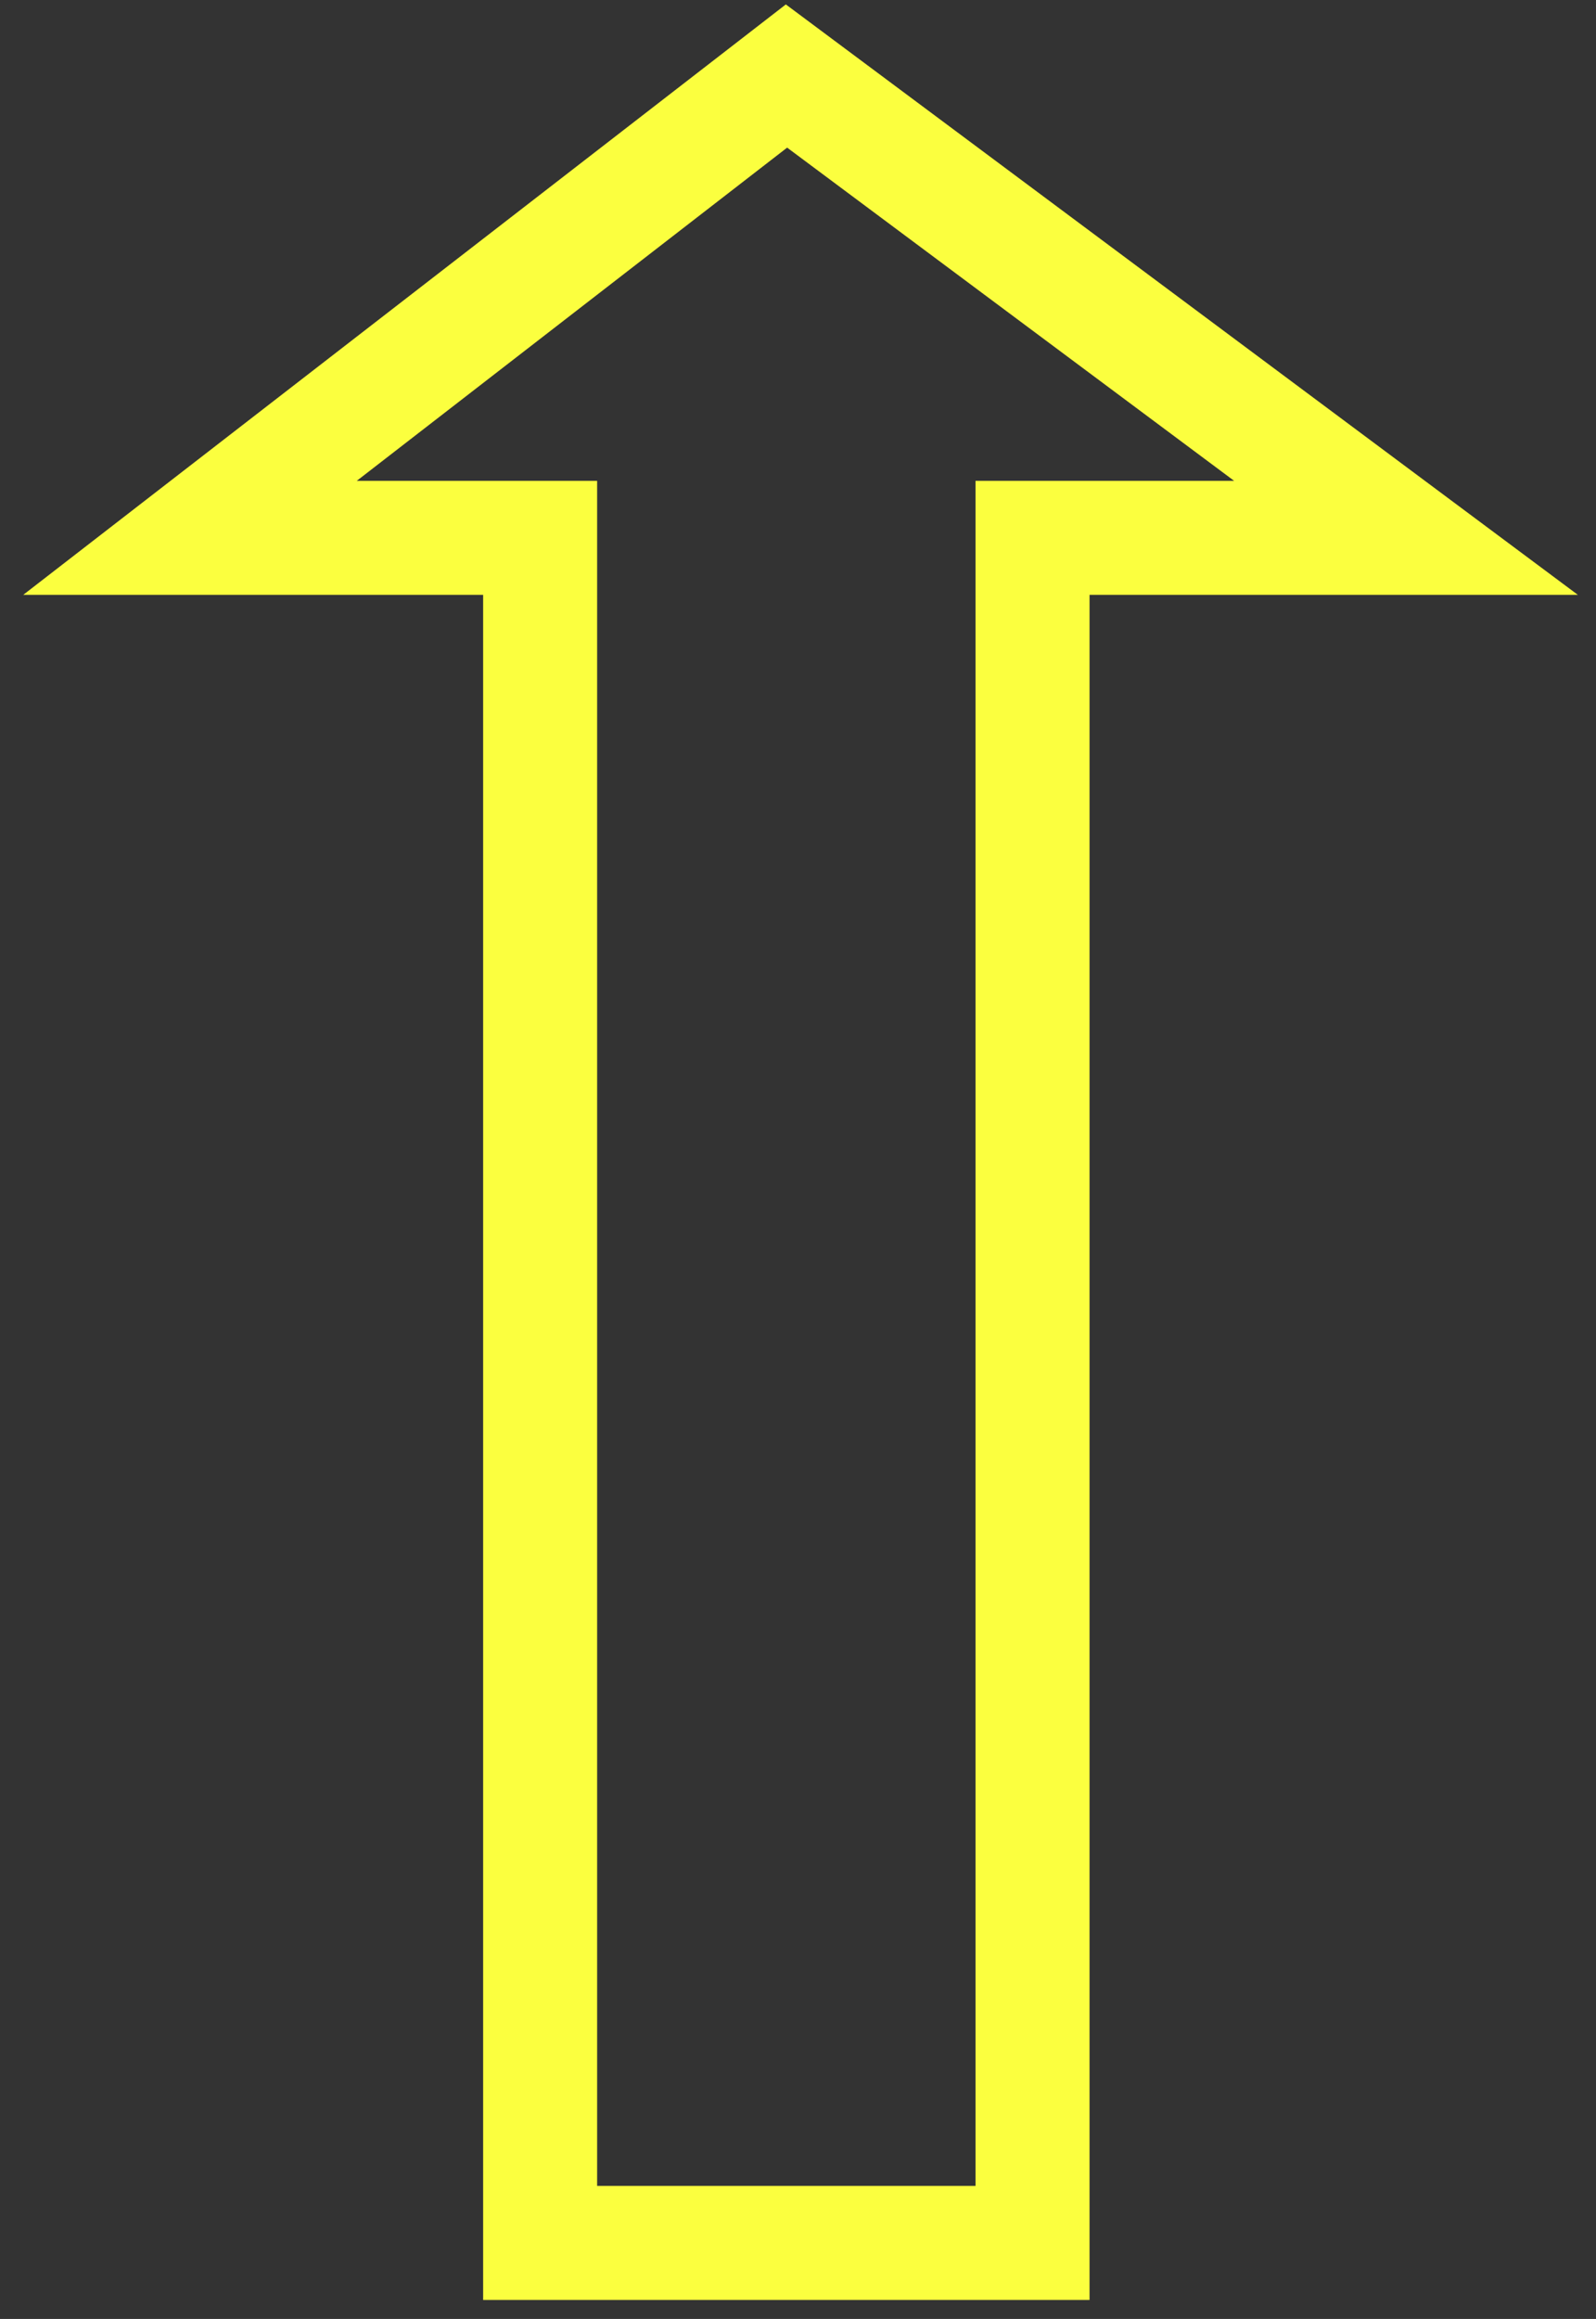 <svg width="42" height="61" viewBox="0 0 42 61" fill="none" xmlns="http://www.w3.org/2000/svg">
<rect x="0" y="0" width="42" height="61" fill="#333333" stroke="none"/>
<path d="M14.214 14.148V59H27.172V14.148H37L20.697 2L5 14.148H14.214Z" stroke="#FBFF3F" stroke-width="3" stroke-linecap="round"/>
</svg>
